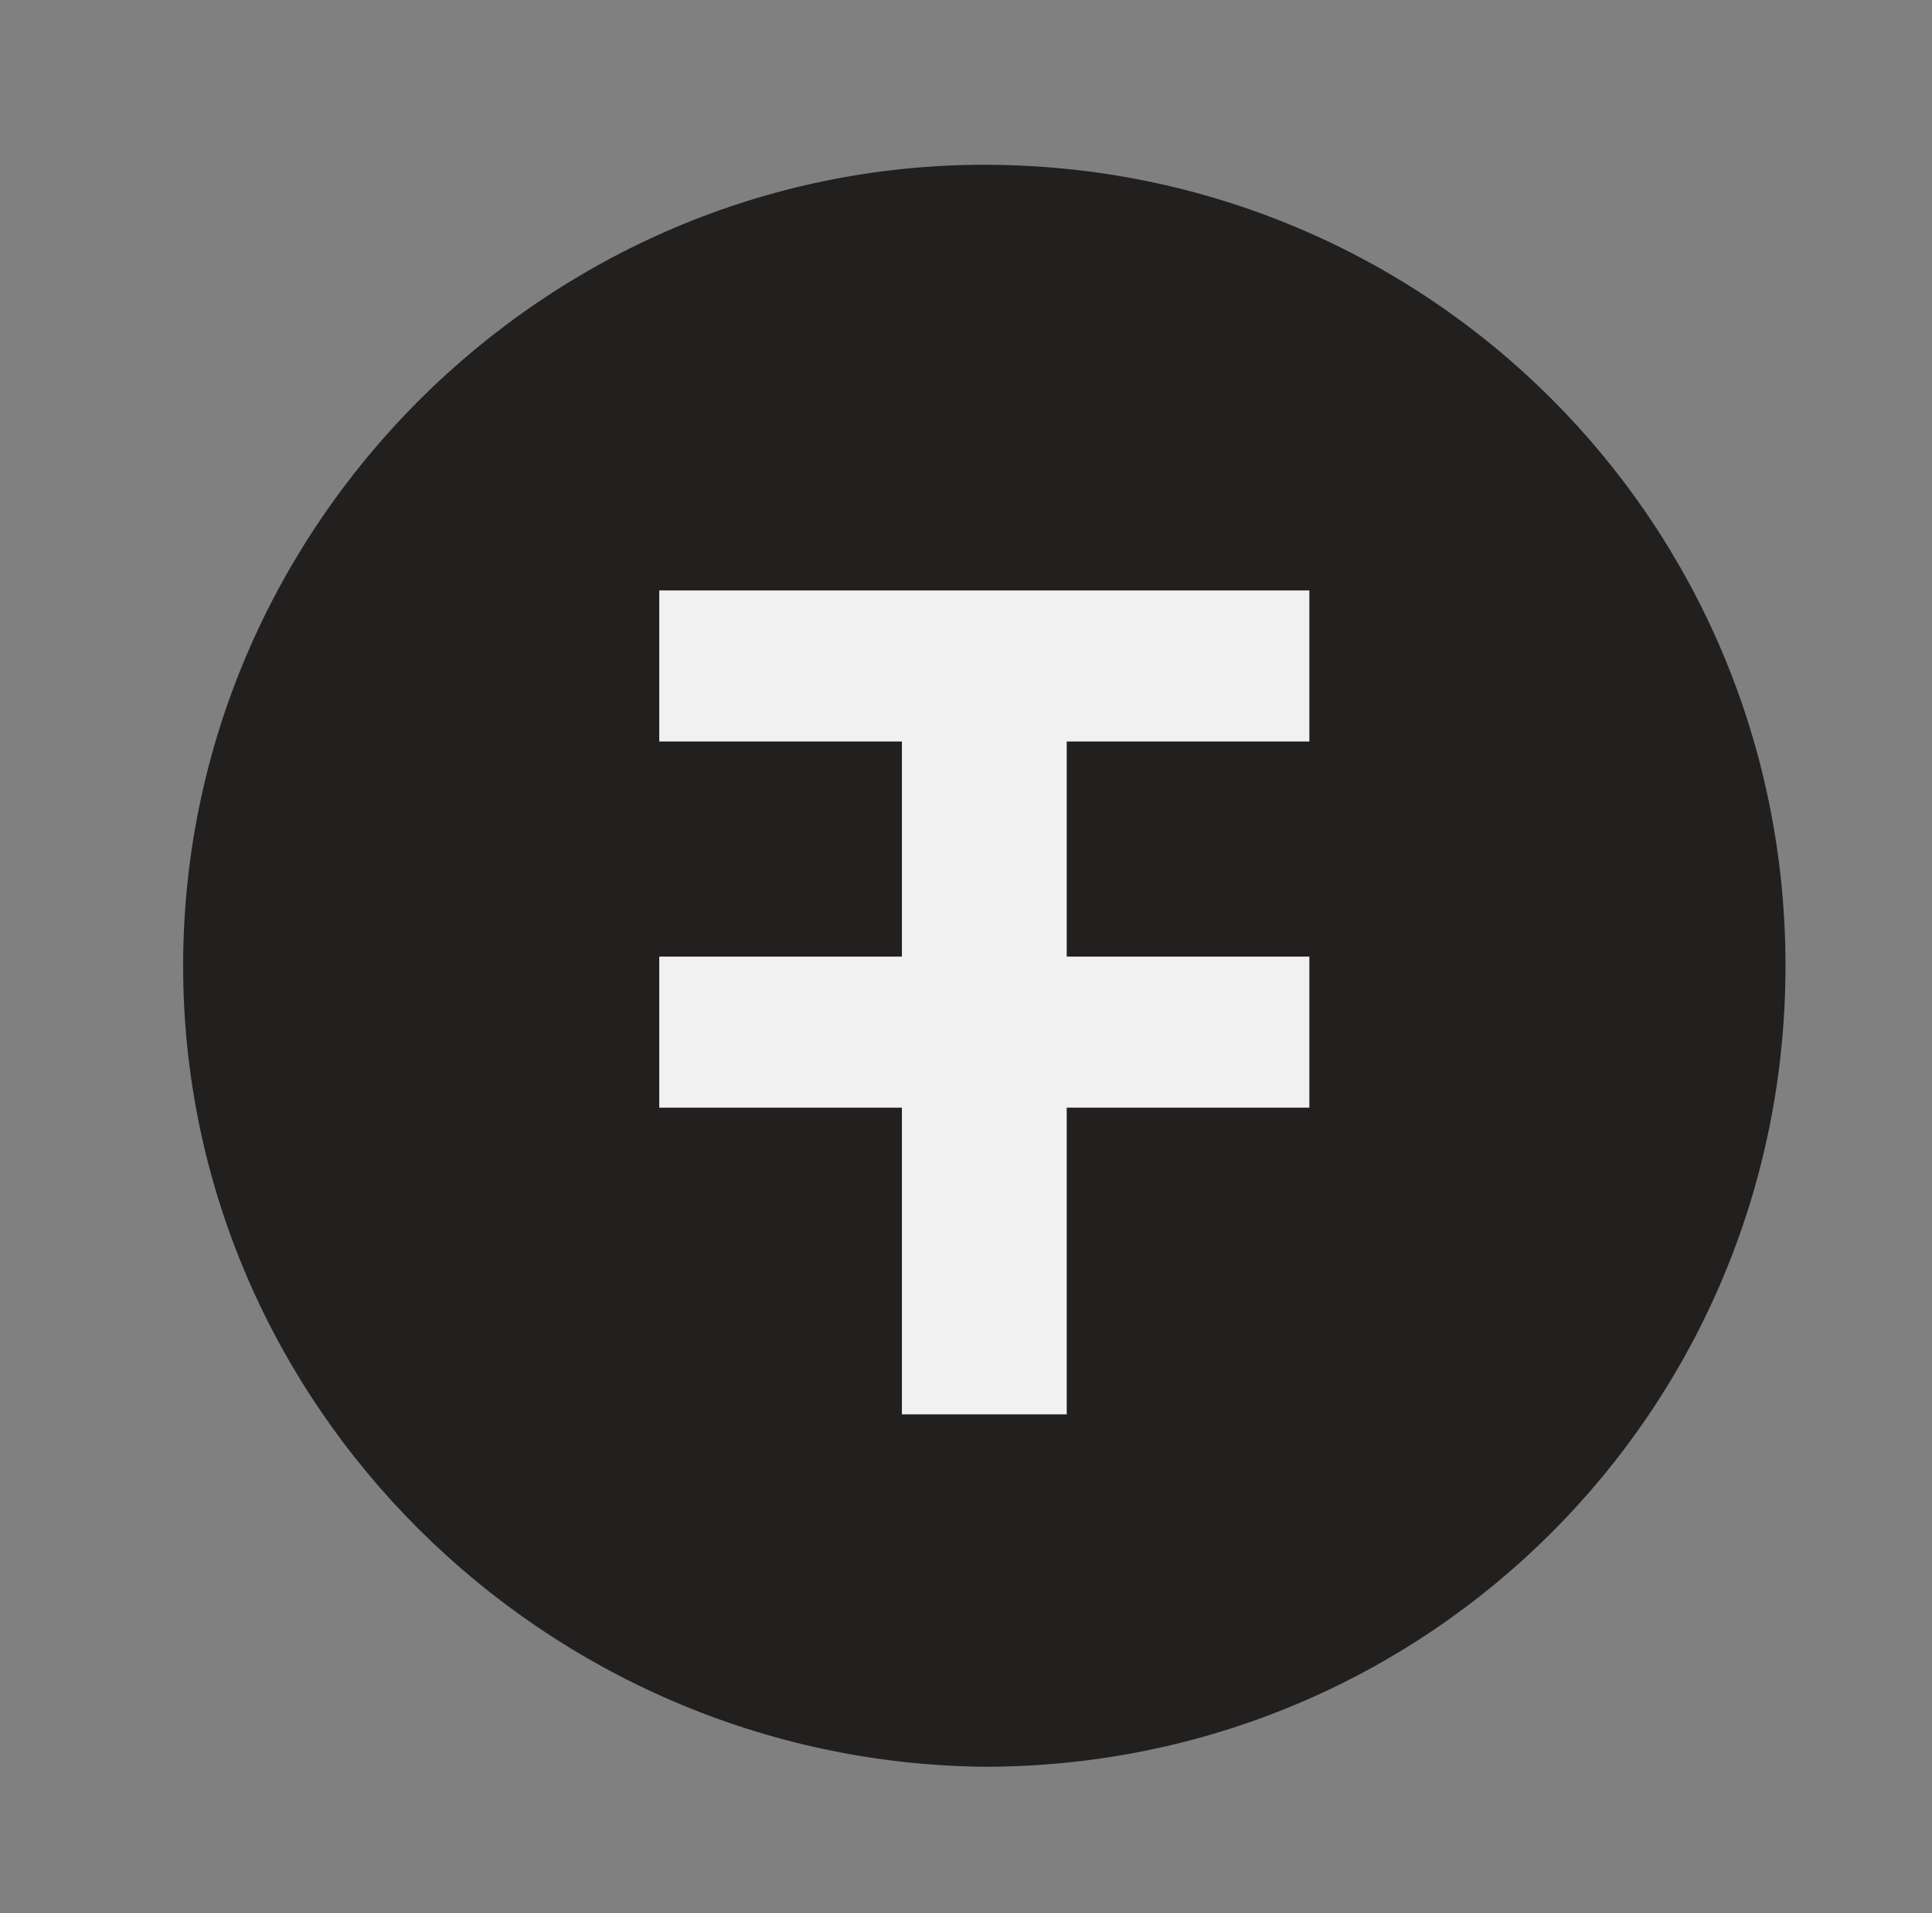 <?xml version="1.0" encoding="utf-8"?>
<!-- Generator: Adobe Illustrator 22.0.1, SVG Export Plug-In . SVG Version: 6.00 Build 0)  -->
<svg version="1.1" id="Layer_1" xmlns="http://www.w3.org/2000/svg" xmlns:xlink="http://www.w3.org/1999/xlink" x="0px" y="0px"
	 viewBox="0 0 42.2 41.8" style="enable-background:new 0 0 42.2 41.8;" xml:space="preserve">
<rect x="0" y="0" width="42.2" height="41.8" fill="#808080" stroke="none"/>
<style type="text/css">
	.st0{fill:#221F1F;}
	.st1{fill:#F1F1F1;}
</style>
<path class="st0" d="M39,21.1c0,9.7-7.8,17.5-17.5,17.5C11.9,38.5,4,30.7,4,21.1S11.9,3.6,21.5,3.6C31.2,3.6,39,11.4,39,21.1"/>
<polygon class="st1" points="14.4,16.2 19.7,16.2 19.7,20.9 14.4,20.9 14.4,24.2 19.7,24.2 19.7,30.9 23.3,30.9 23.3,24.2 
	28.6,24.2 28.6,20.9 23.3,20.9 23.3,16.2 28.6,16.2 28.6,12.9 14.4,12.9 "/>
</svg>
